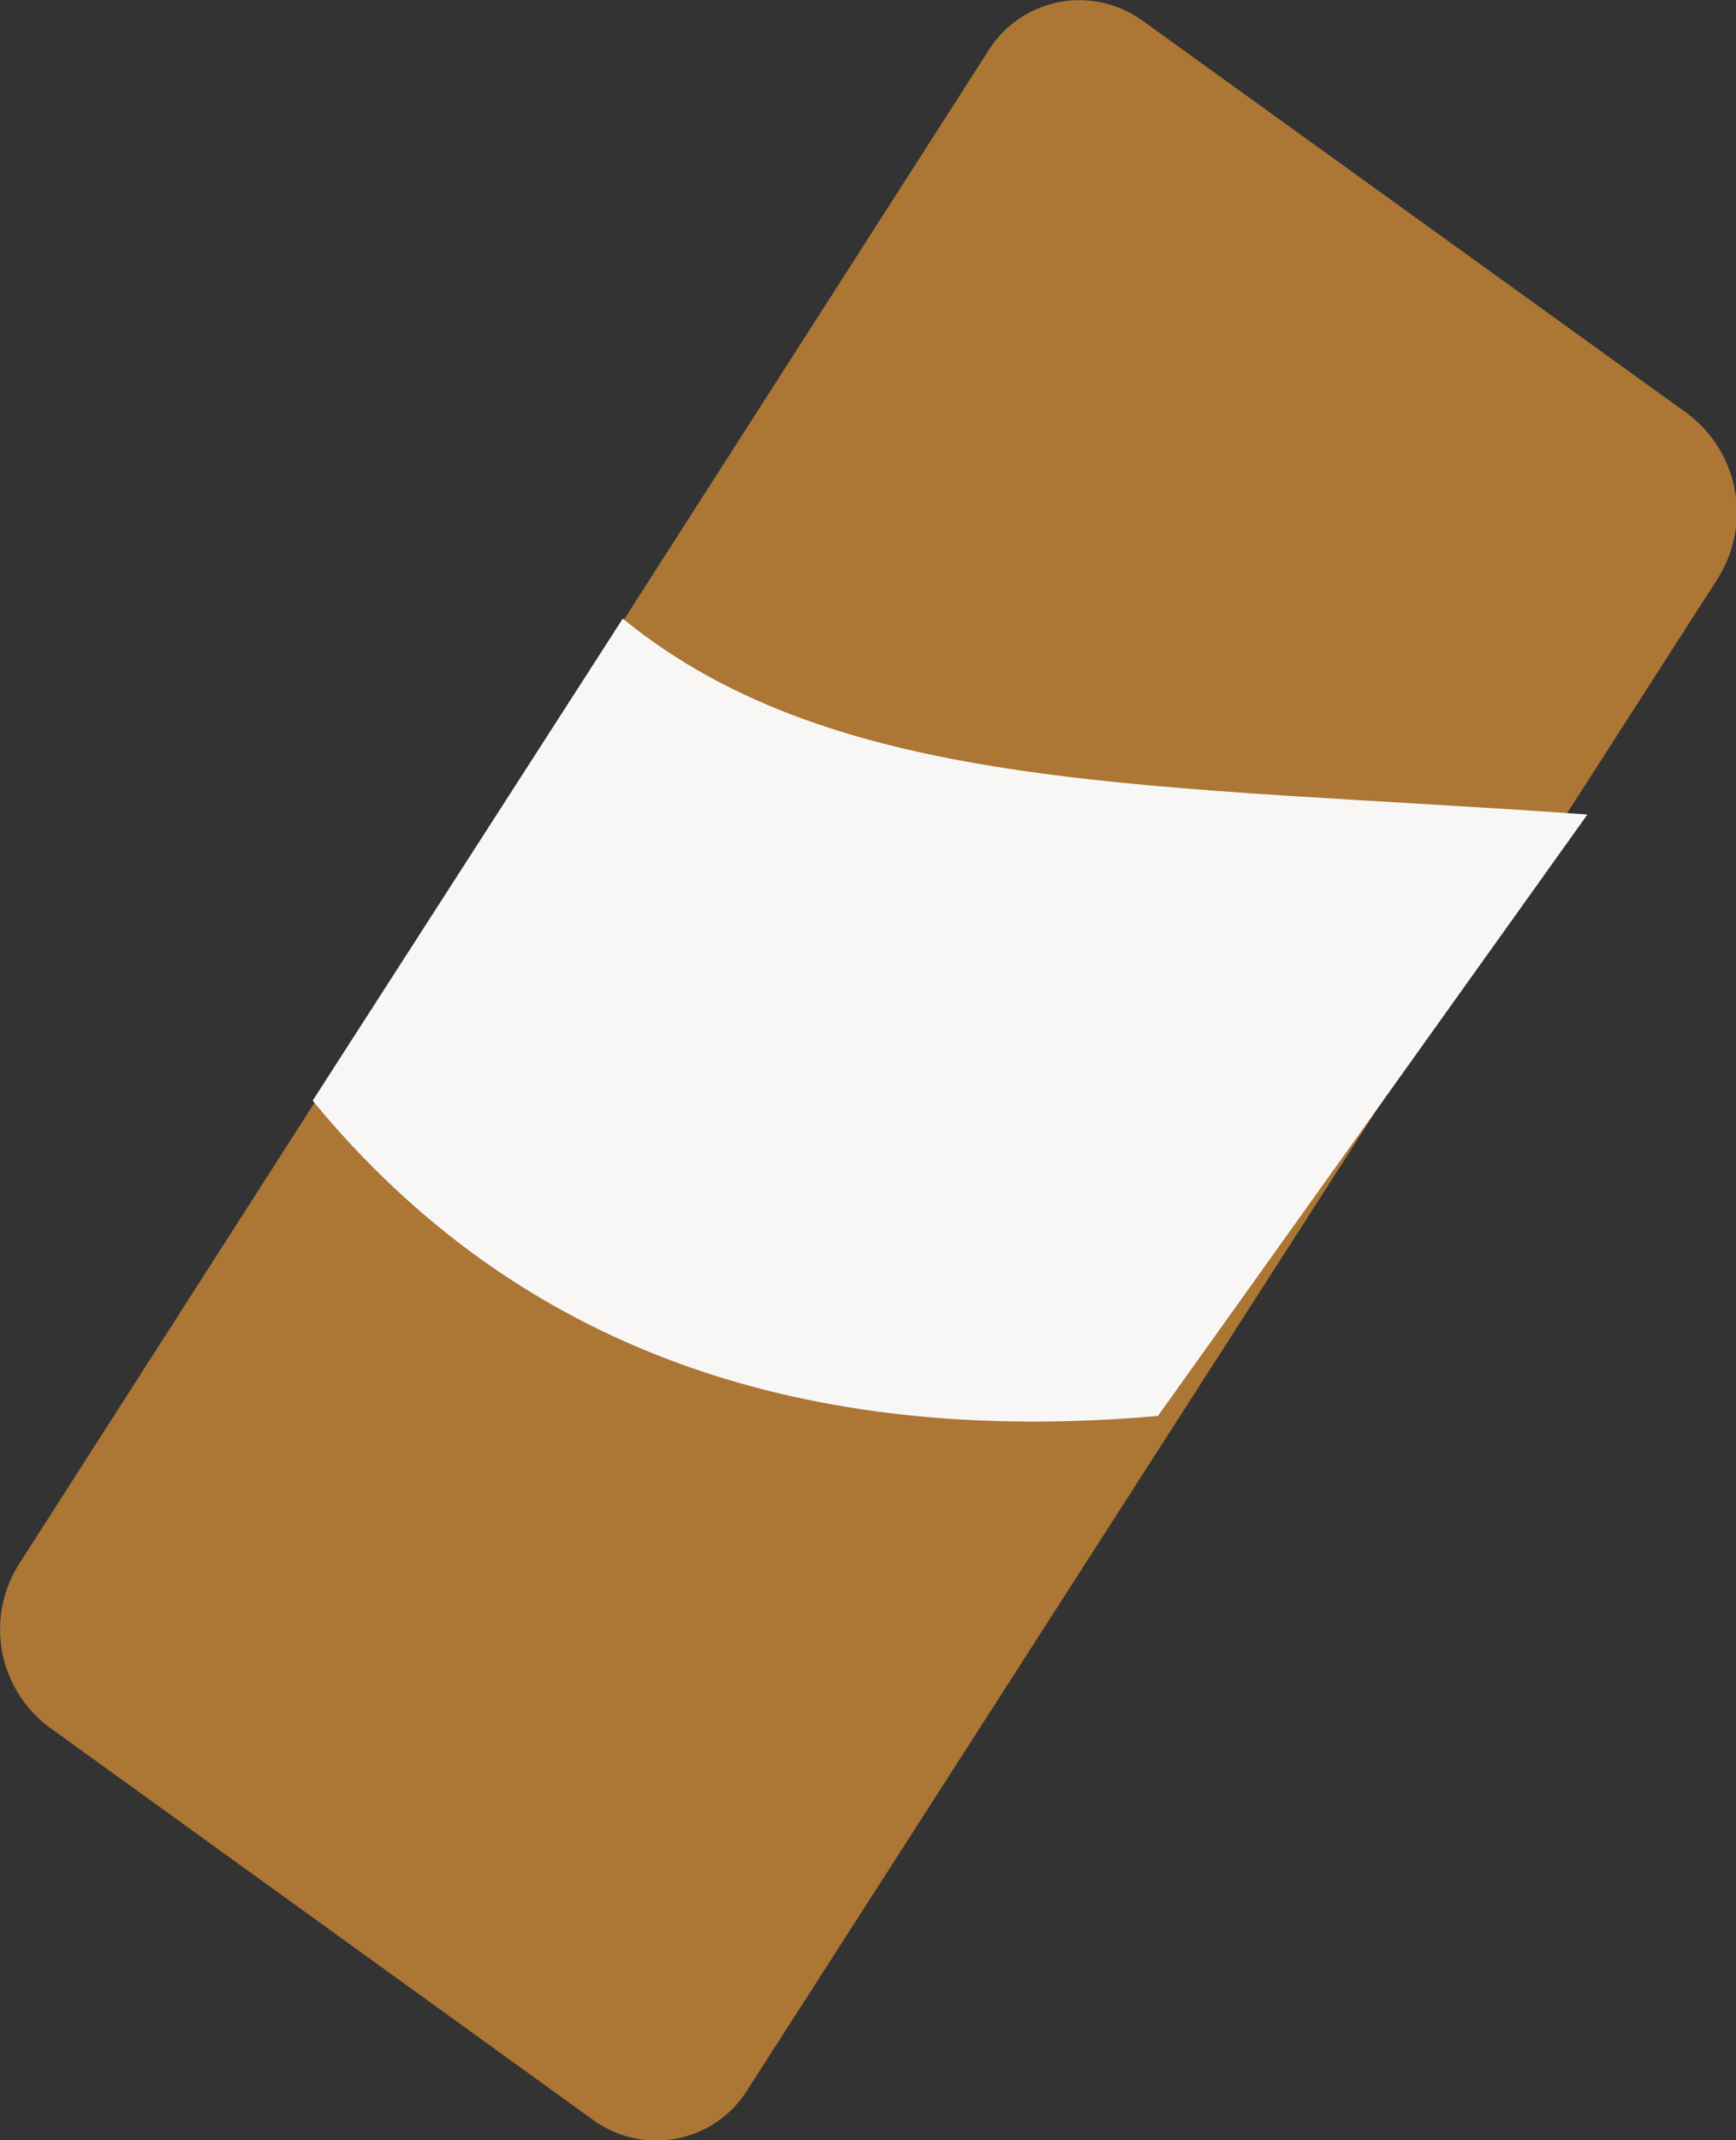 <svg xmlns="http://www.w3.org/2000/svg" viewBox="0 0 20.21 24.91"><rect x="0" y="0" width="20.21" height="24.91" fill="#333333" stroke="none"/><defs><style>.cls-1{fill:#cf8a36;opacity:0.77;}.cls-2{fill:#f8f7f6;}</style></defs><g id="Layer_2" data-name="Layer 2"><g id="page_4" data-name="page 4"><g id="waste"><path class="cls-1" d="M6.9,24.67.57,20.1a1.42,1.42,0,0,1-.34-1.91L11.5.6A1.25,1.25,0,0,1,13.3.24l6.34,4.57A1.44,1.44,0,0,1,20,6.73L8.71,24.31A1.25,1.25,0,0,1,6.9,24.67Z"/><path class="cls-2" d="M7.25,7.2c2.51,2.05,6.21,1.92,11.23,2.28l-5,7c-4.1.36-7.44-.75-9.84-3.67Z"/></g></g></g></svg>